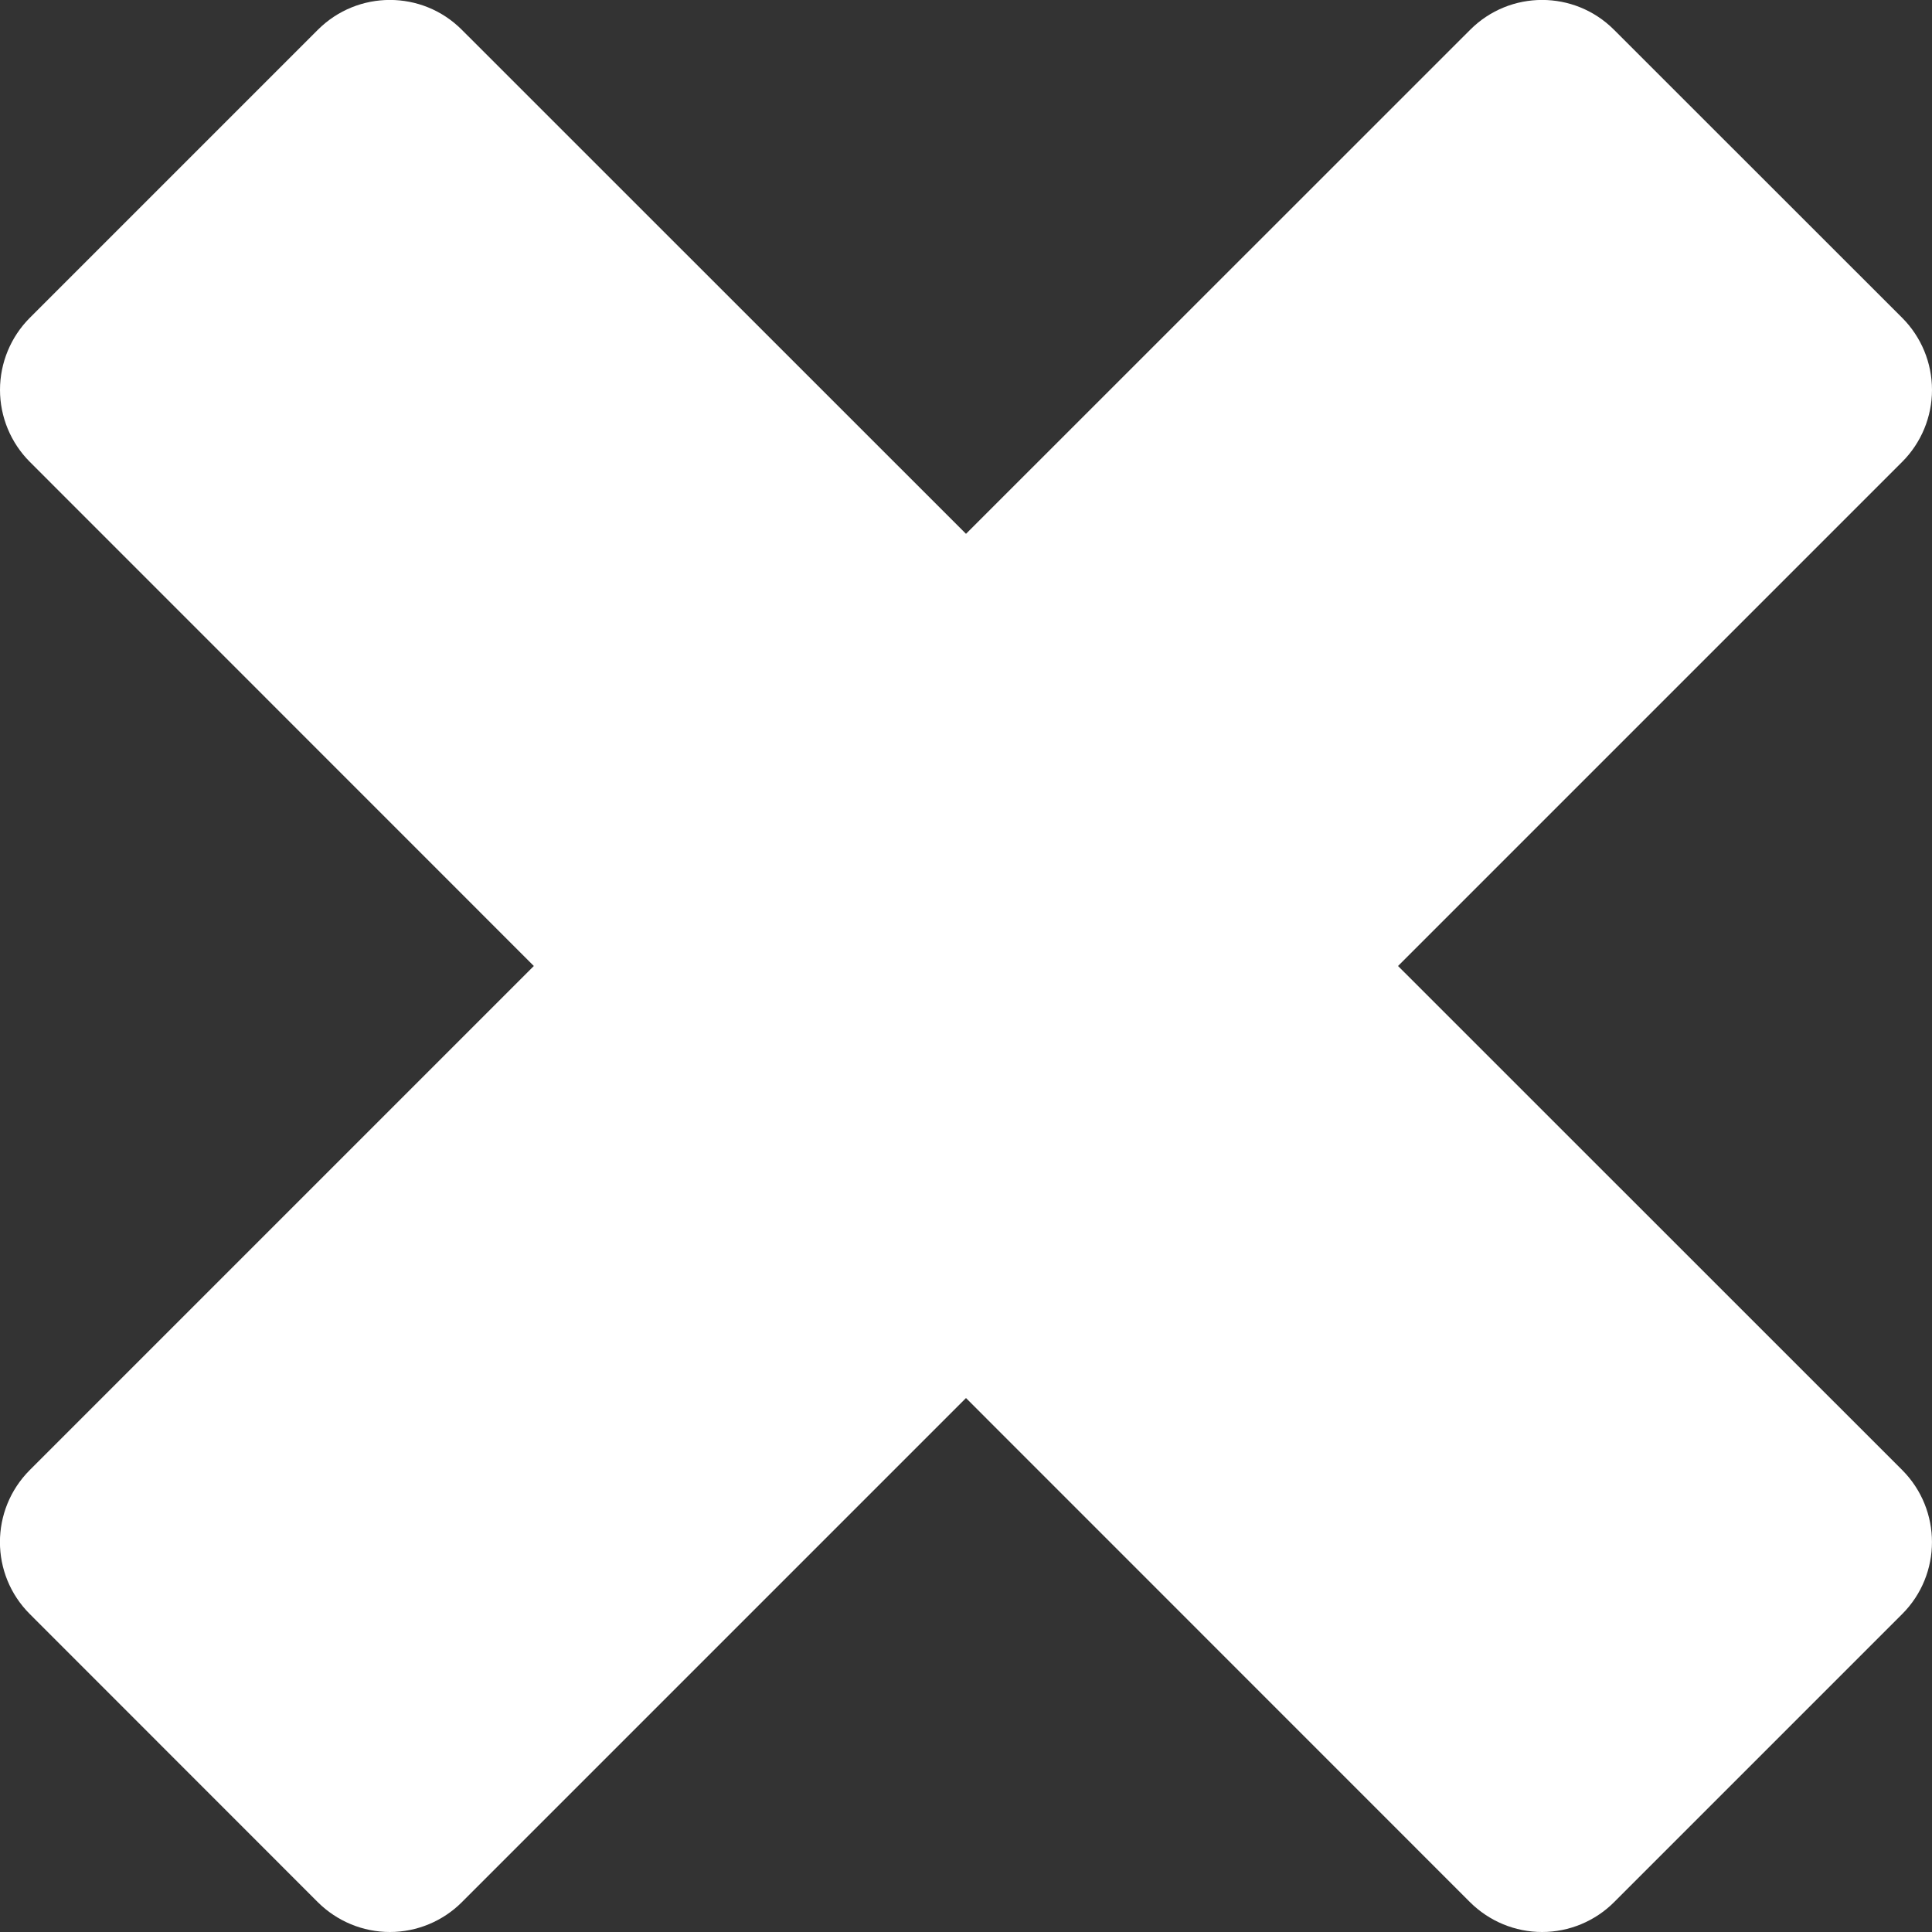 <svg width="16" height="16" viewBox="0 0 16 16" fill="none" xmlns="http://www.w3.org/2000/svg">
<rect x="0" y="0" width="16" height="16" fill="#333333" stroke="none"/>
<path d="M0.247 13.367L2.632 15.753C2.791 15.911 3.005 16 3.229 16C3.452 16 3.667 15.911 3.825 15.753L8 11.578L12.174 15.753C12.333 15.911 12.547 16 12.771 16C12.994 16 13.209 15.911 13.367 15.753L15.753 13.367C16.082 13.038 16.082 12.504 15.753 12.174L11.578 8L15.753 3.825C15.911 3.667 16 3.452 16 3.229C16 3.005 15.911 2.79 15.753 2.632L13.367 0.247C13.038 -0.083 12.504 -0.083 12.175 0.247L8 4.421L3.825 0.247C3.496 -0.083 2.962 -0.083 2.632 0.247L0.247 2.632C0.089 2.79 -0 3.005 -0 3.229C-0 3.452 0.089 3.667 0.247 3.825L4.421 8L0.247 12.174C-0.083 12.504 -0.083 13.038 0.247 13.367Z" fill="white"/>
</svg>
